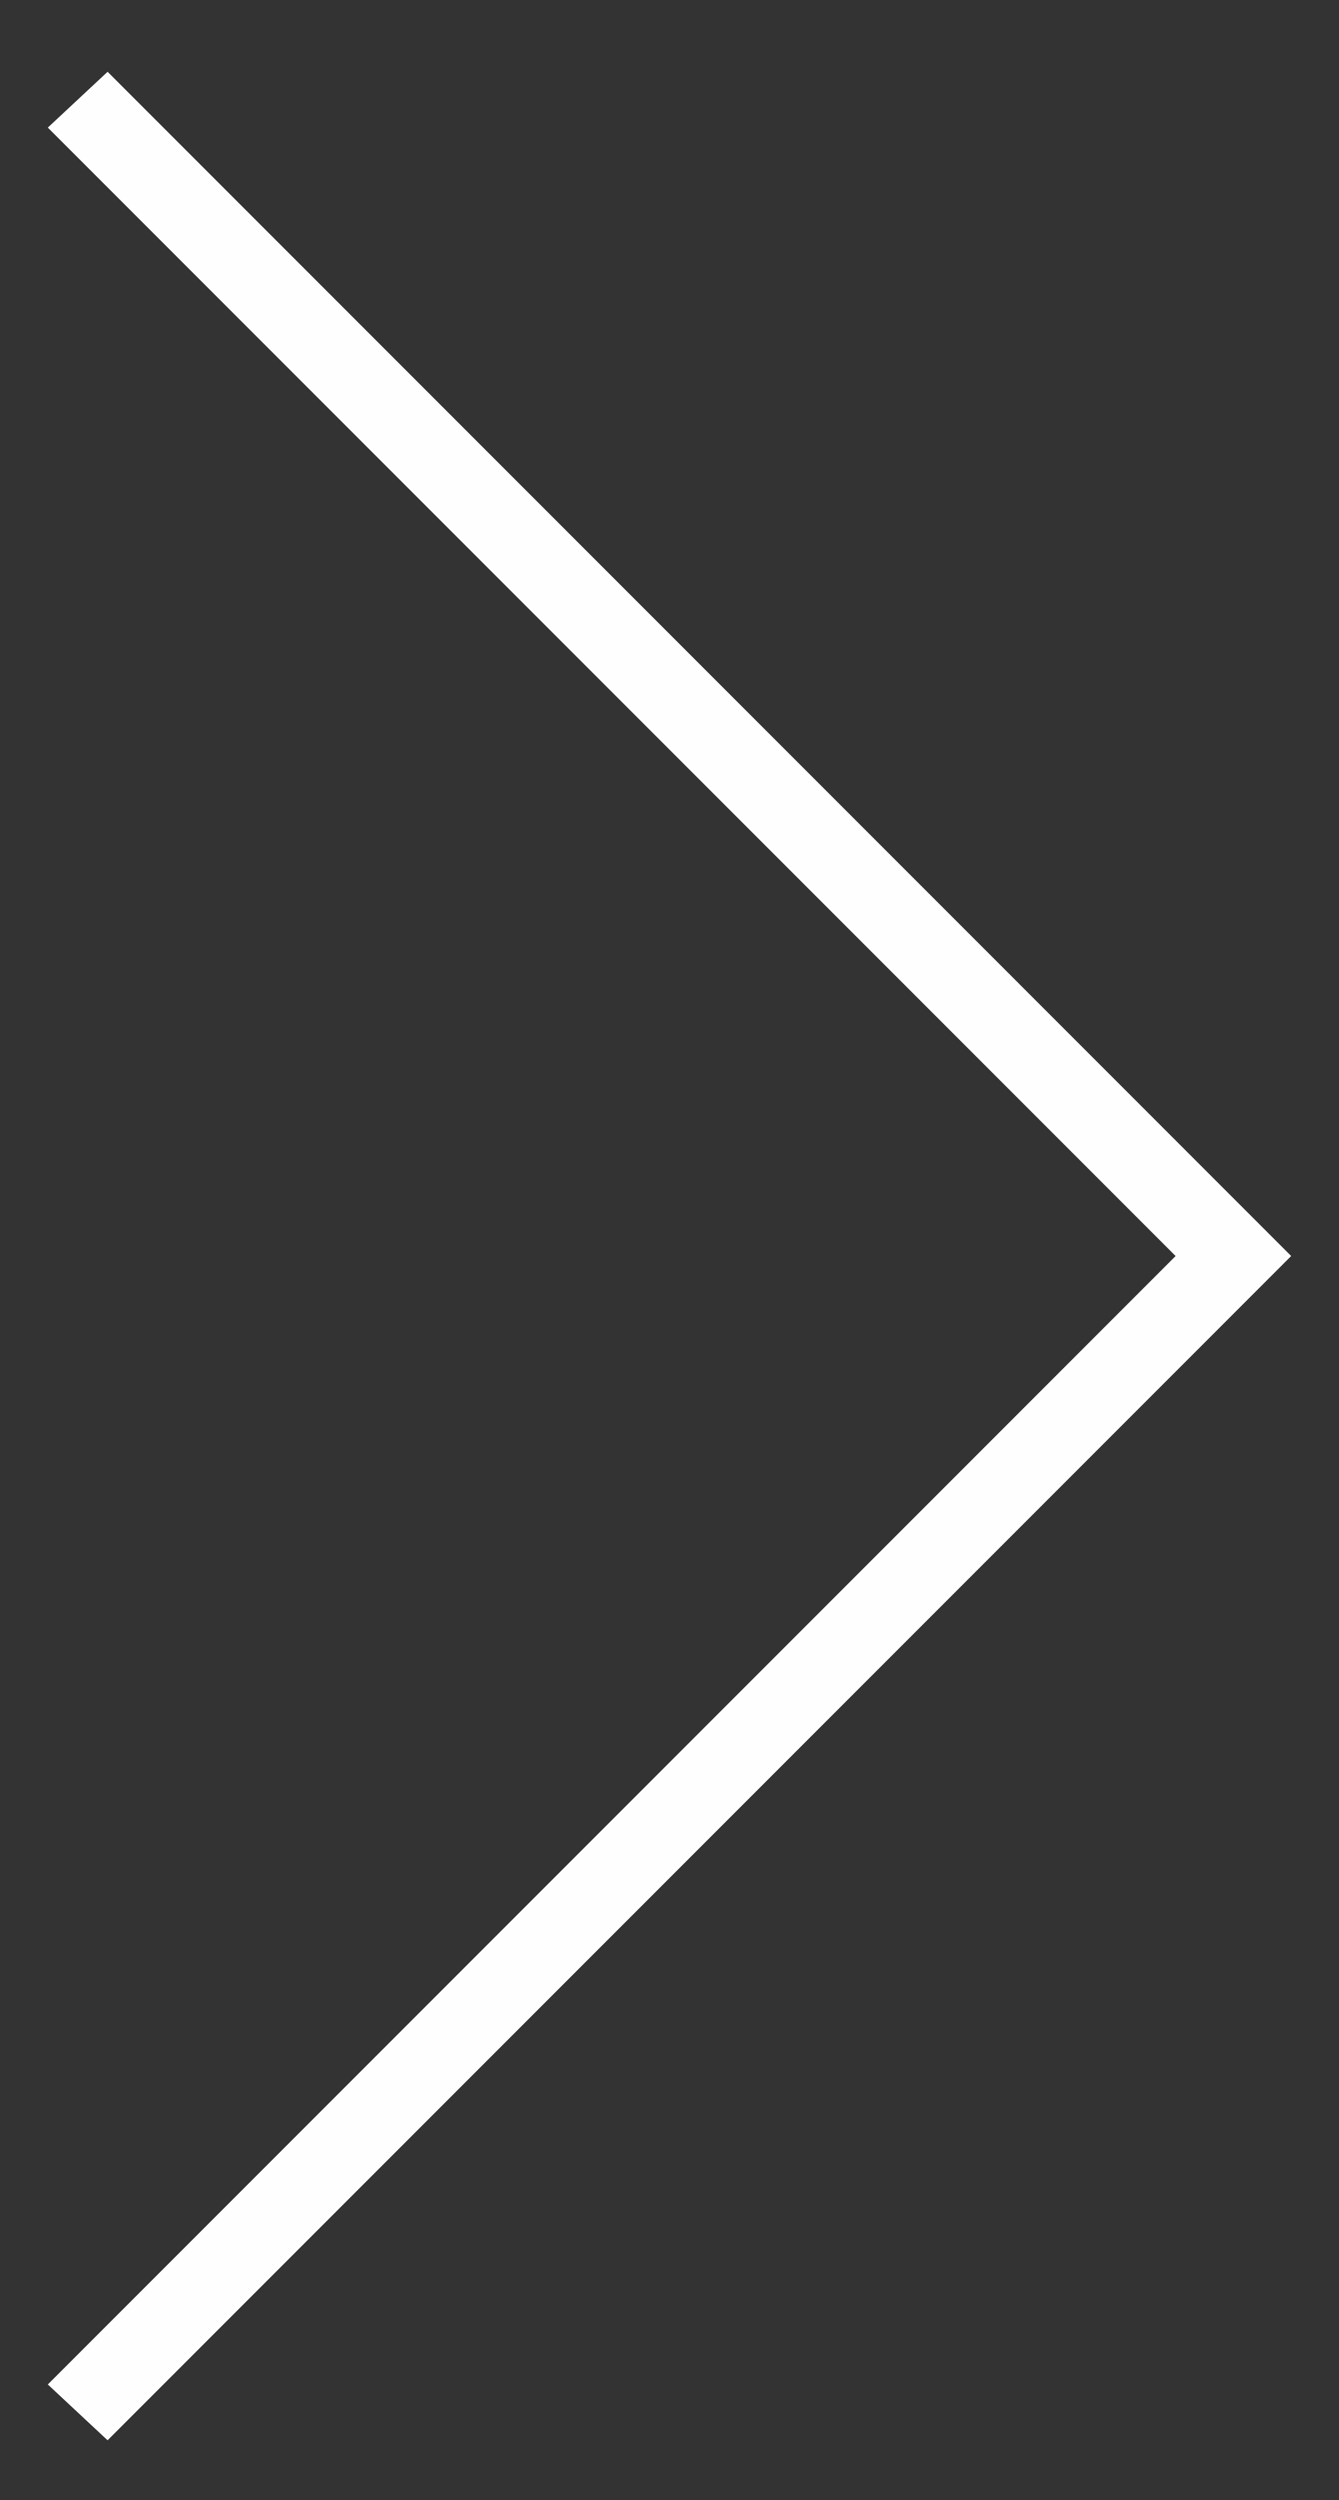<svg id="Layer_1" xmlns="http://www.w3.org/2000/svg" viewBox="0 0 33.6 62.7"><rect x="0" y="0" width="33.6" height="62.7" fill="#333333" stroke="none"/><style>.st0{fill:#fefefe}</style><path class="st0" d="M2.7 1.8L1.2 3.2l28.3 28.3L1.2 59.8l1.5 1.4 29.7-29.7L2.7 1.8z"/></svg>